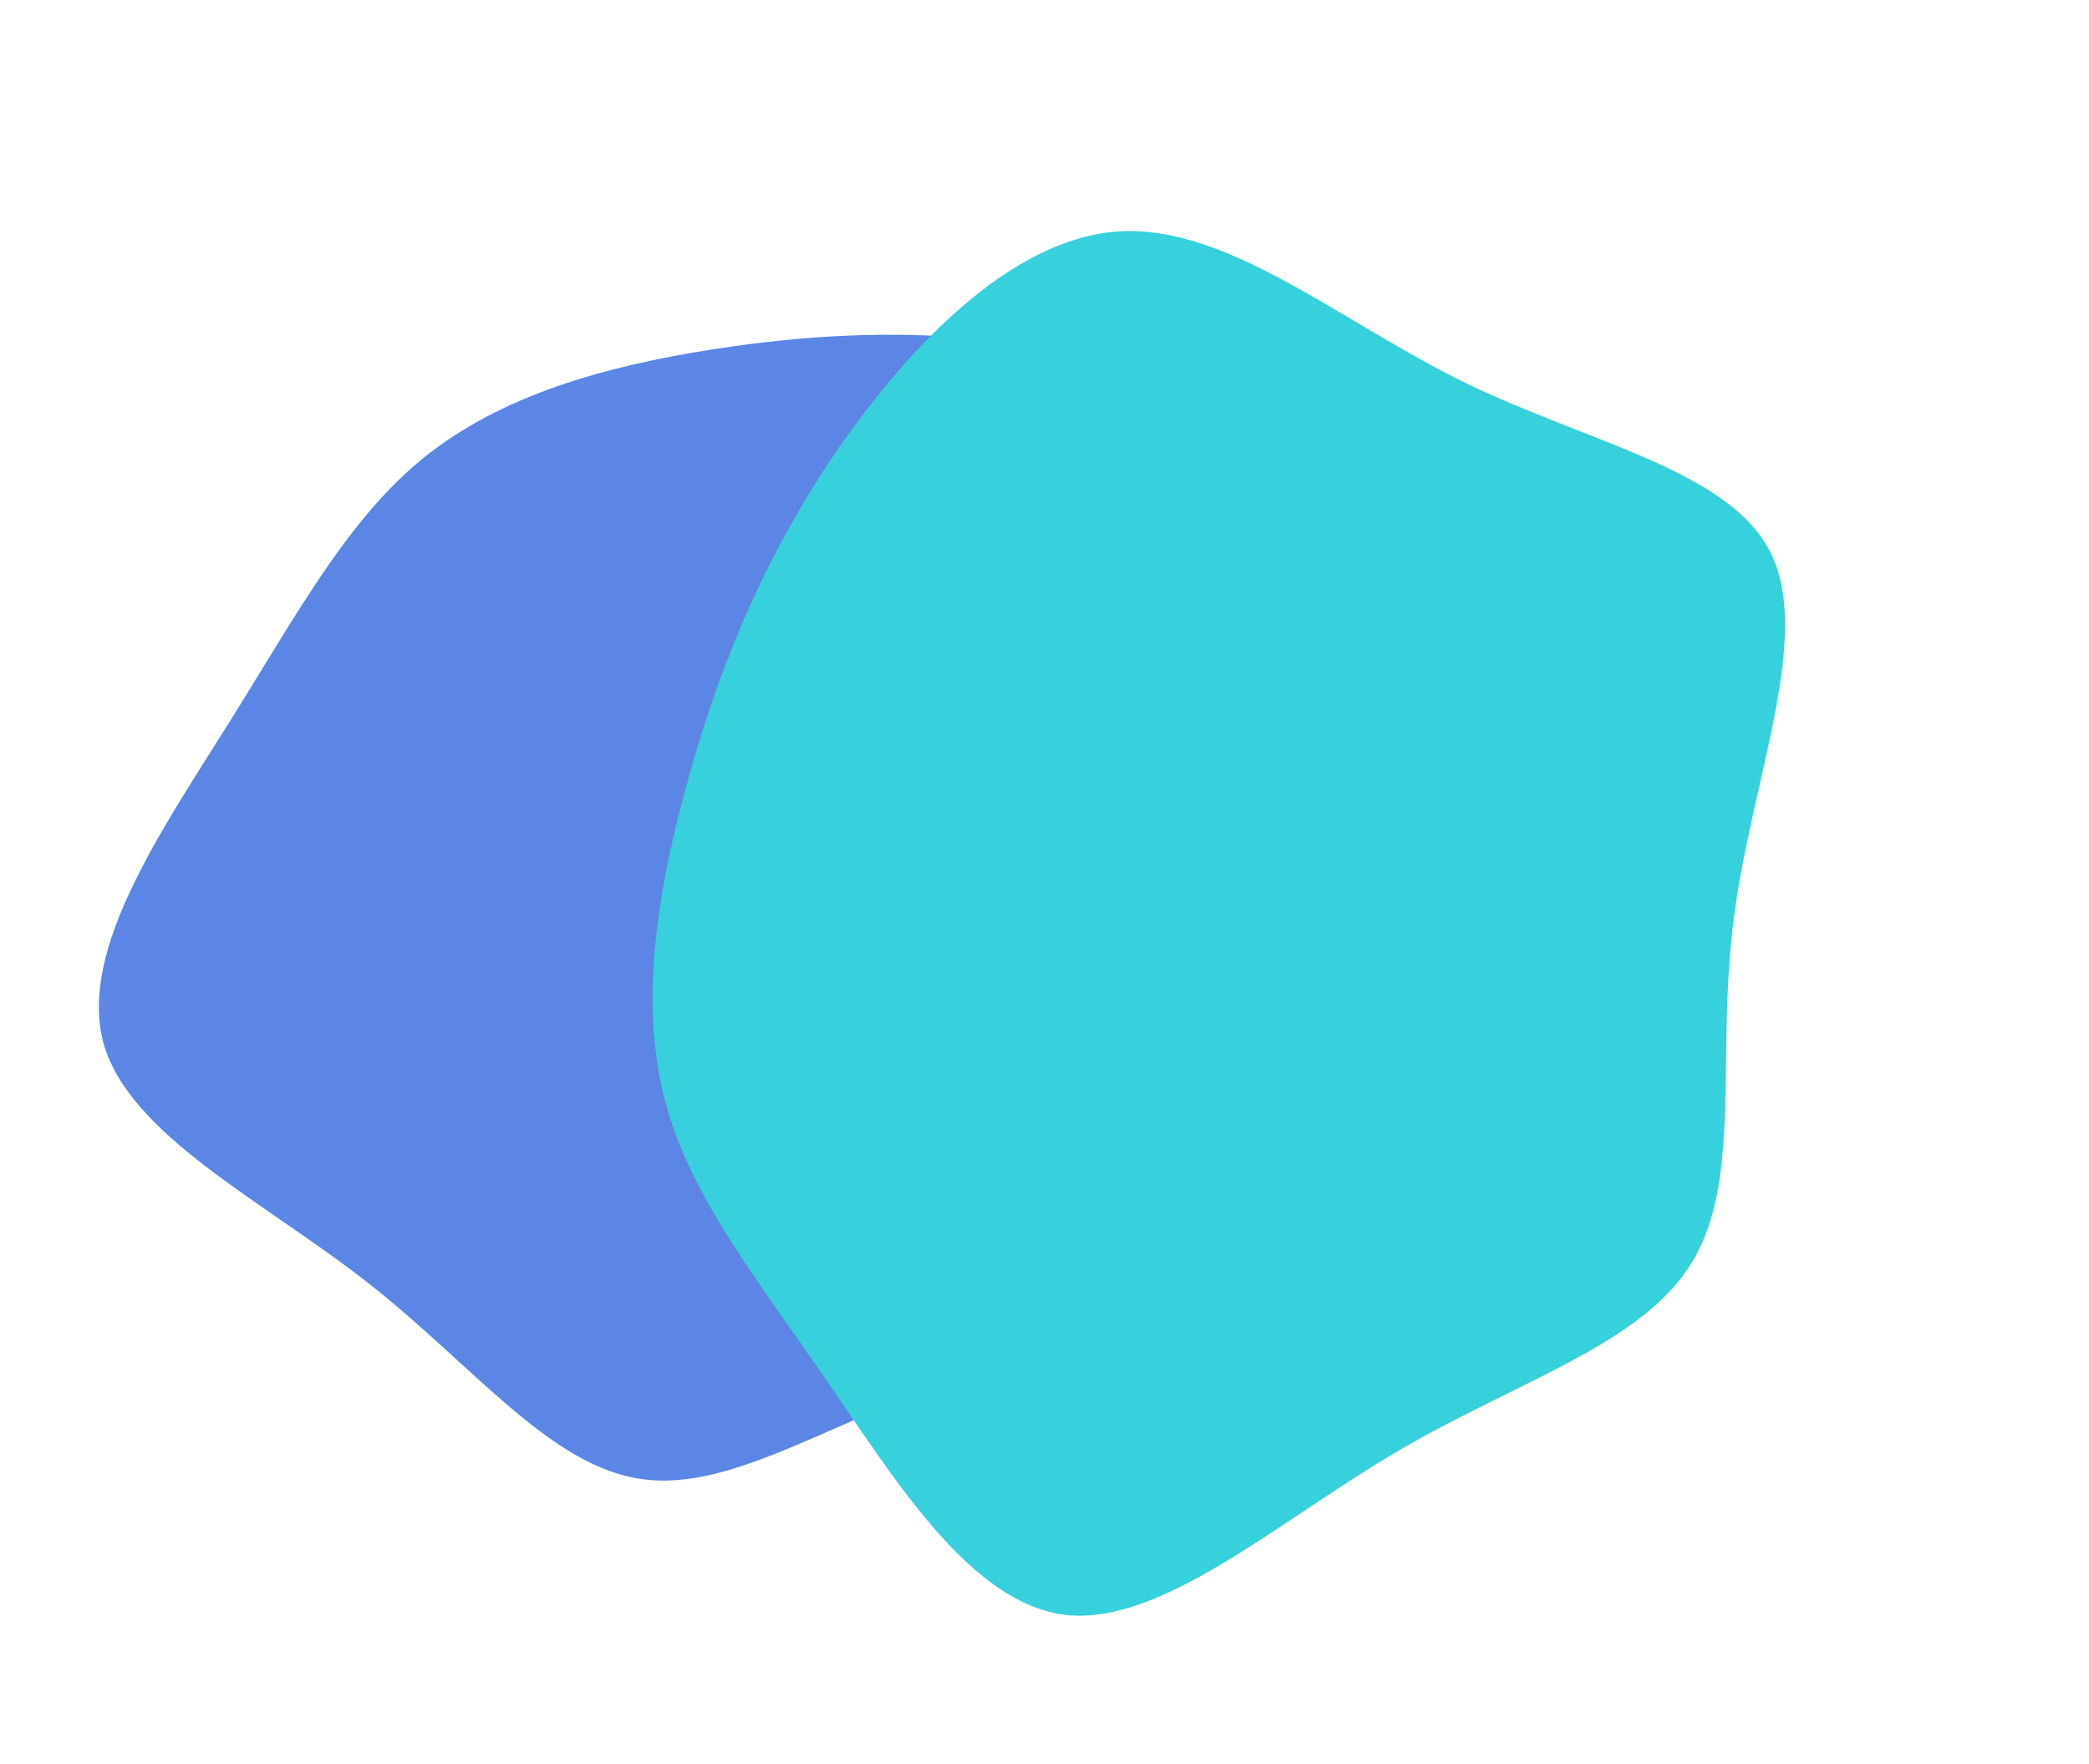 <svg width="257" height="217" viewBox="0 0 257 217" fill="none" xmlns="http://www.w3.org/2000/svg">
<g filter="url(#filter0_d_8_20)">
<path d="M52.203 52.249C61.705 44.63 74.36 41.06 87.664 38.983C100.967 36.905 114.952 36.226 130.355 39.104C145.726 42.076 162.547 48.51 168.022 60.552C173.496 72.594 167.749 90.181 166.368 107.687C165.082 125.225 168.254 142.715 160.669 151.523C153.084 160.332 134.581 160.617 118.845 165.452C103.143 170.193 90.302 179.517 79.092 177.979C67.754 176.503 58.299 164.041 45.311 153.851C32.323 143.661 15.834 135.65 12.694 124.201C9.681 112.69 20.079 97.87 28.342 84.641C36.605 71.412 42.828 59.806 52.203 52.249Z" fill="#5B86E5"/>
<path d="M81.771 131.277C78.744 119.52 80.742 106.234 84.379 92.872C88.016 79.509 93.219 66.006 102.273 52.441C111.4 38.94 124.305 25.314 137.625 24.469C150.944 23.623 164.674 35.417 180.148 43.042C195.69 50.59 213.045 53.892 217.961 64.261C222.877 74.631 215.431 92.276 213.31 108.939C211.115 125.537 214.315 141.074 208.235 151.148C202.159 161.365 186.796 165.832 172.045 174.469C157.293 183.107 143.08 195.849 131.277 194.695C119.469 193.398 110.214 178.193 101.528 165.586C92.842 152.979 84.794 142.892 81.771 131.277Z" fill="#36D1DC"/>
</g>
<defs>
<filter id="filter0_d_8_20" x="8.162" y="24.426" width="215.447" height="178.343" filterUnits="userSpaceOnUse" color-interpolation-filters="sRGB">
<feFlood flood-opacity="0" result="BackgroundImageFix"/>
<feColorMatrix in="SourceAlpha" type="matrix" values="0 0 0 0 0 0 0 0 0 0 0 0 0 0 0 0 0 0 127 0" result="hardAlpha"/>
<feOffset dy="4"/>
<feGaussianBlur stdDeviation="2"/>
<feComposite in2="hardAlpha" operator="out"/>
<feColorMatrix type="matrix" values="0 0 0 0 0 0 0 0 0 0 0 0 0 0 0 0 0 0 0.25 0"/>
<feBlend mode="normal" in2="BackgroundImageFix" result="effect1_dropShadow_8_20"/>
<feBlend mode="normal" in="SourceGraphic" in2="effect1_dropShadow_8_20" result="shape"/>
</filter>
</defs>
</svg>
